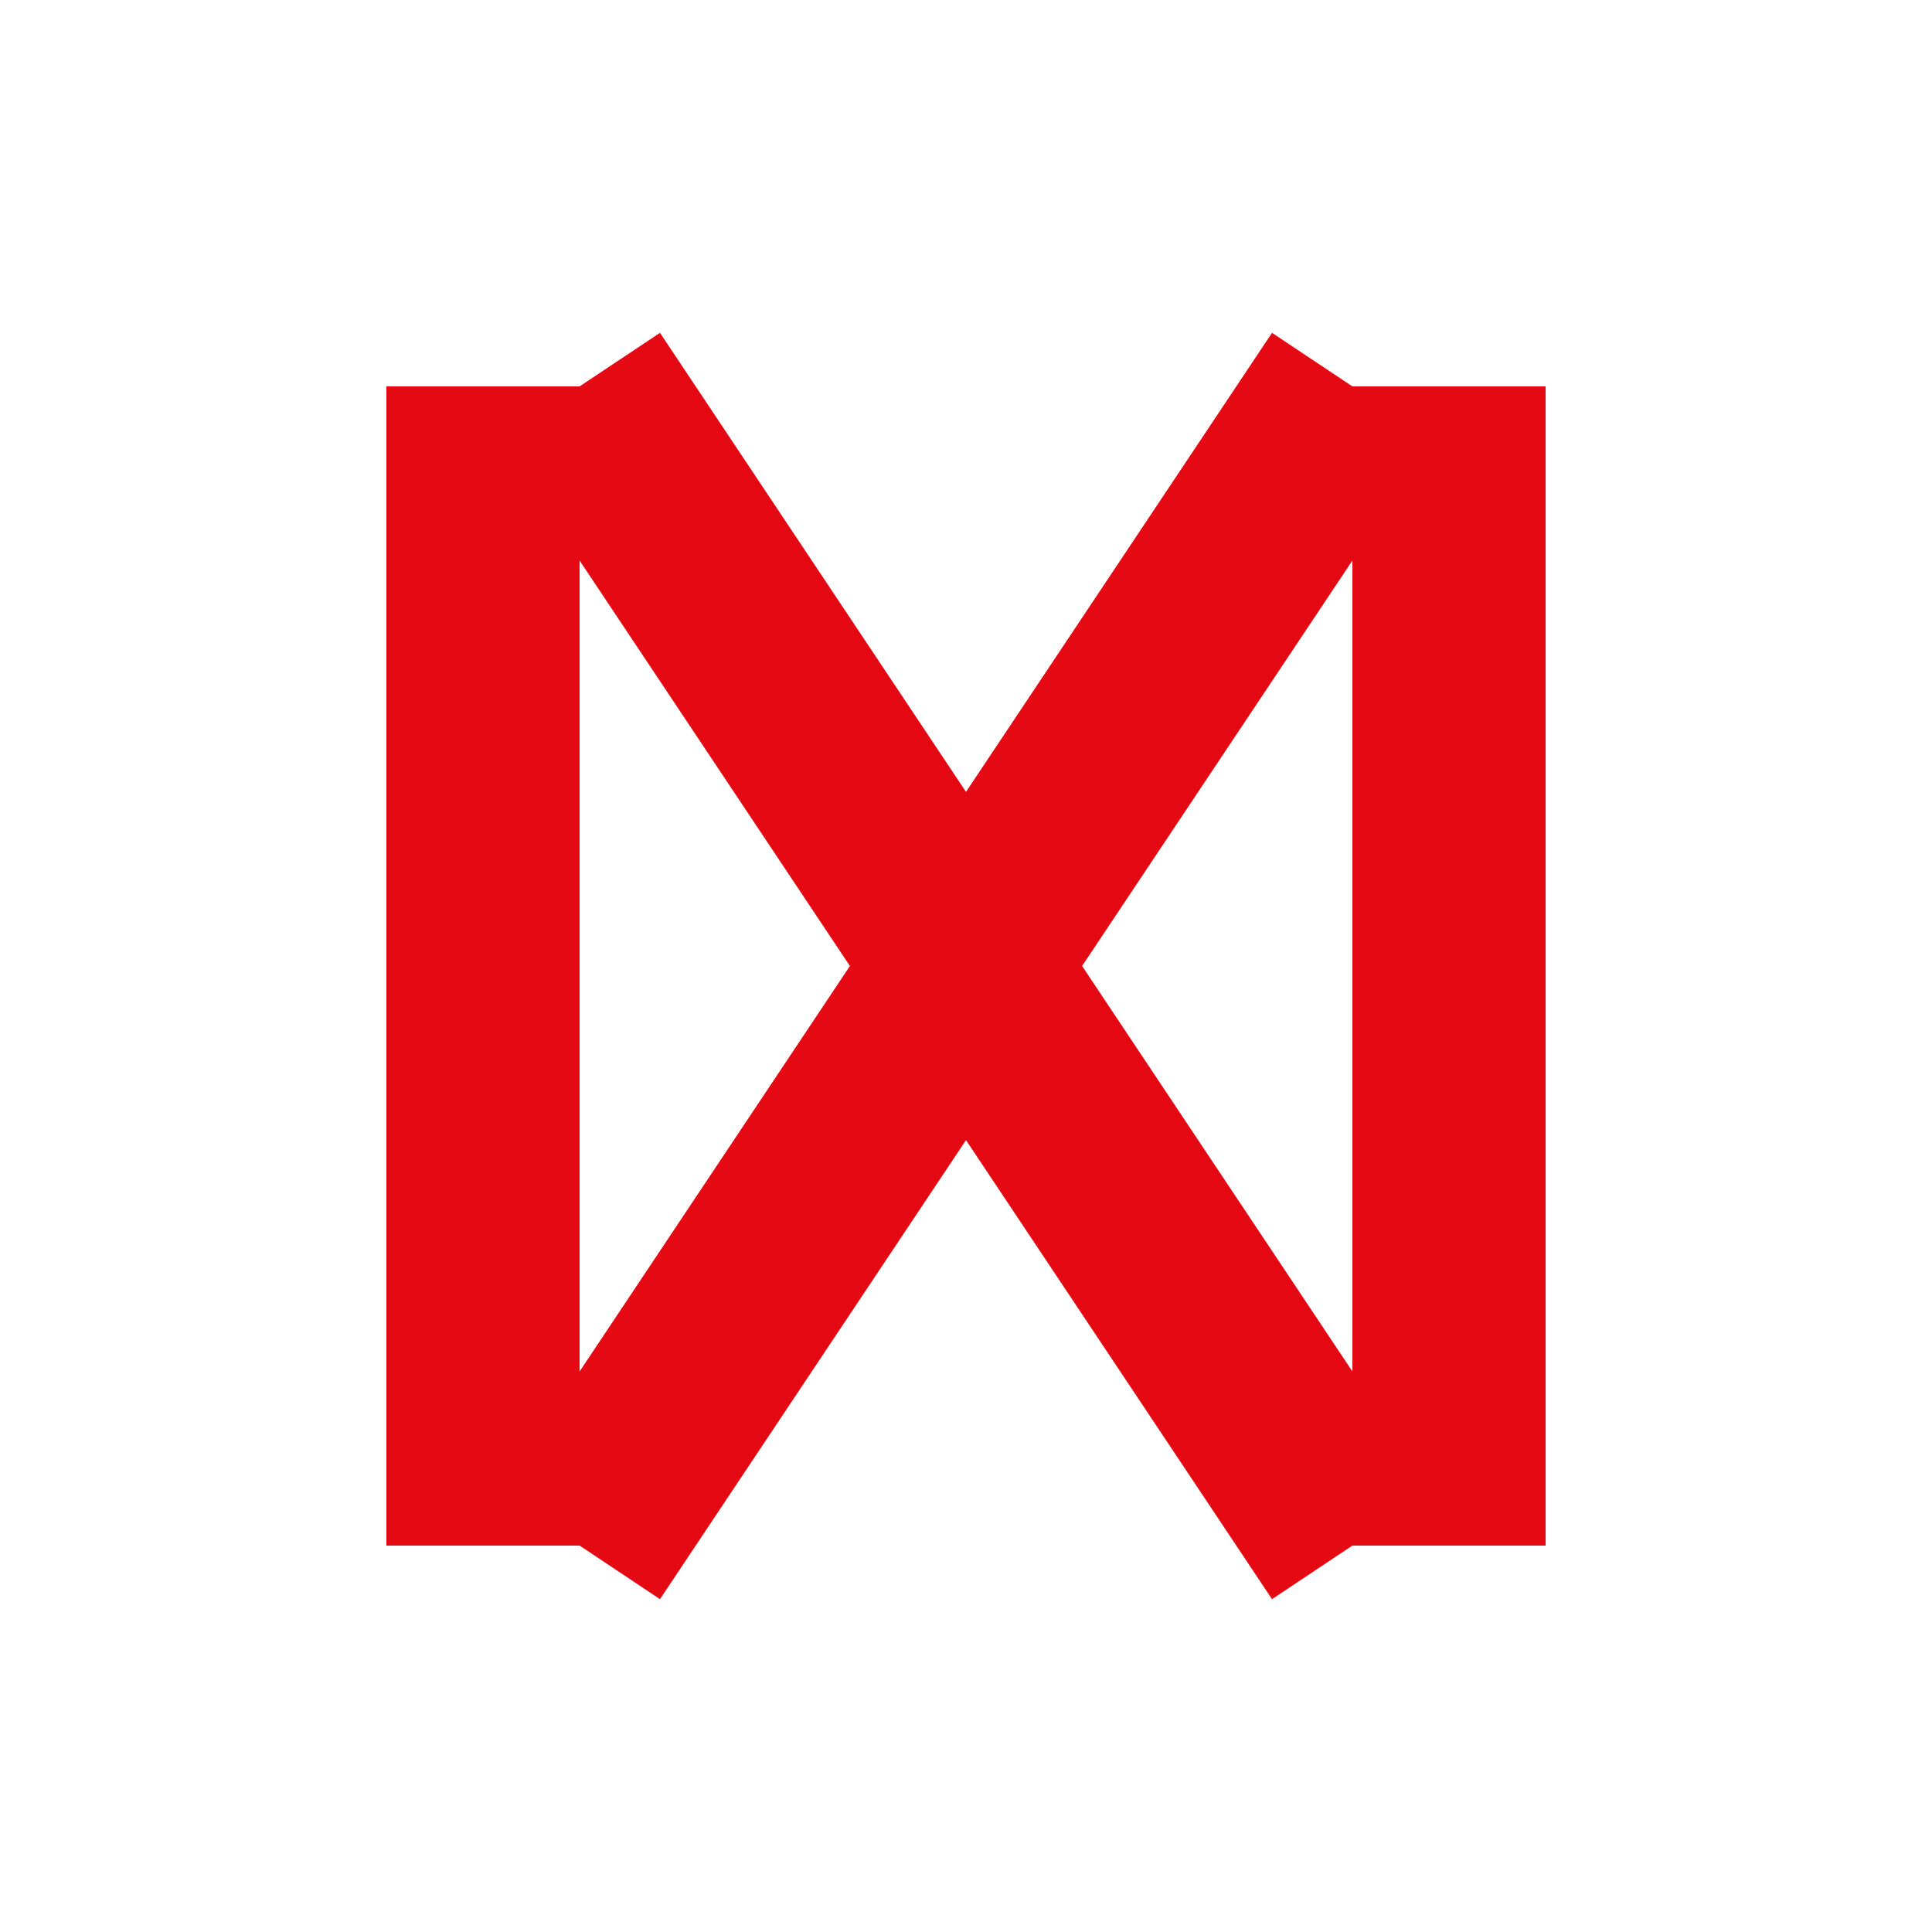<?xml version="1.0" encoding="UTF-8"?>
<svg width="200" height="200" viewBox="0 0 200 200" fill="none" xmlns="http://www.w3.org/2000/svg">
  <path d="M40 40V160H60V40H40ZM140 40V160H160V40H140Z" fill="#E50914"/>
  <path d="M60 40L140 160M140 40L60 160" stroke="#E50914" stroke-width="20"/>
</svg> 